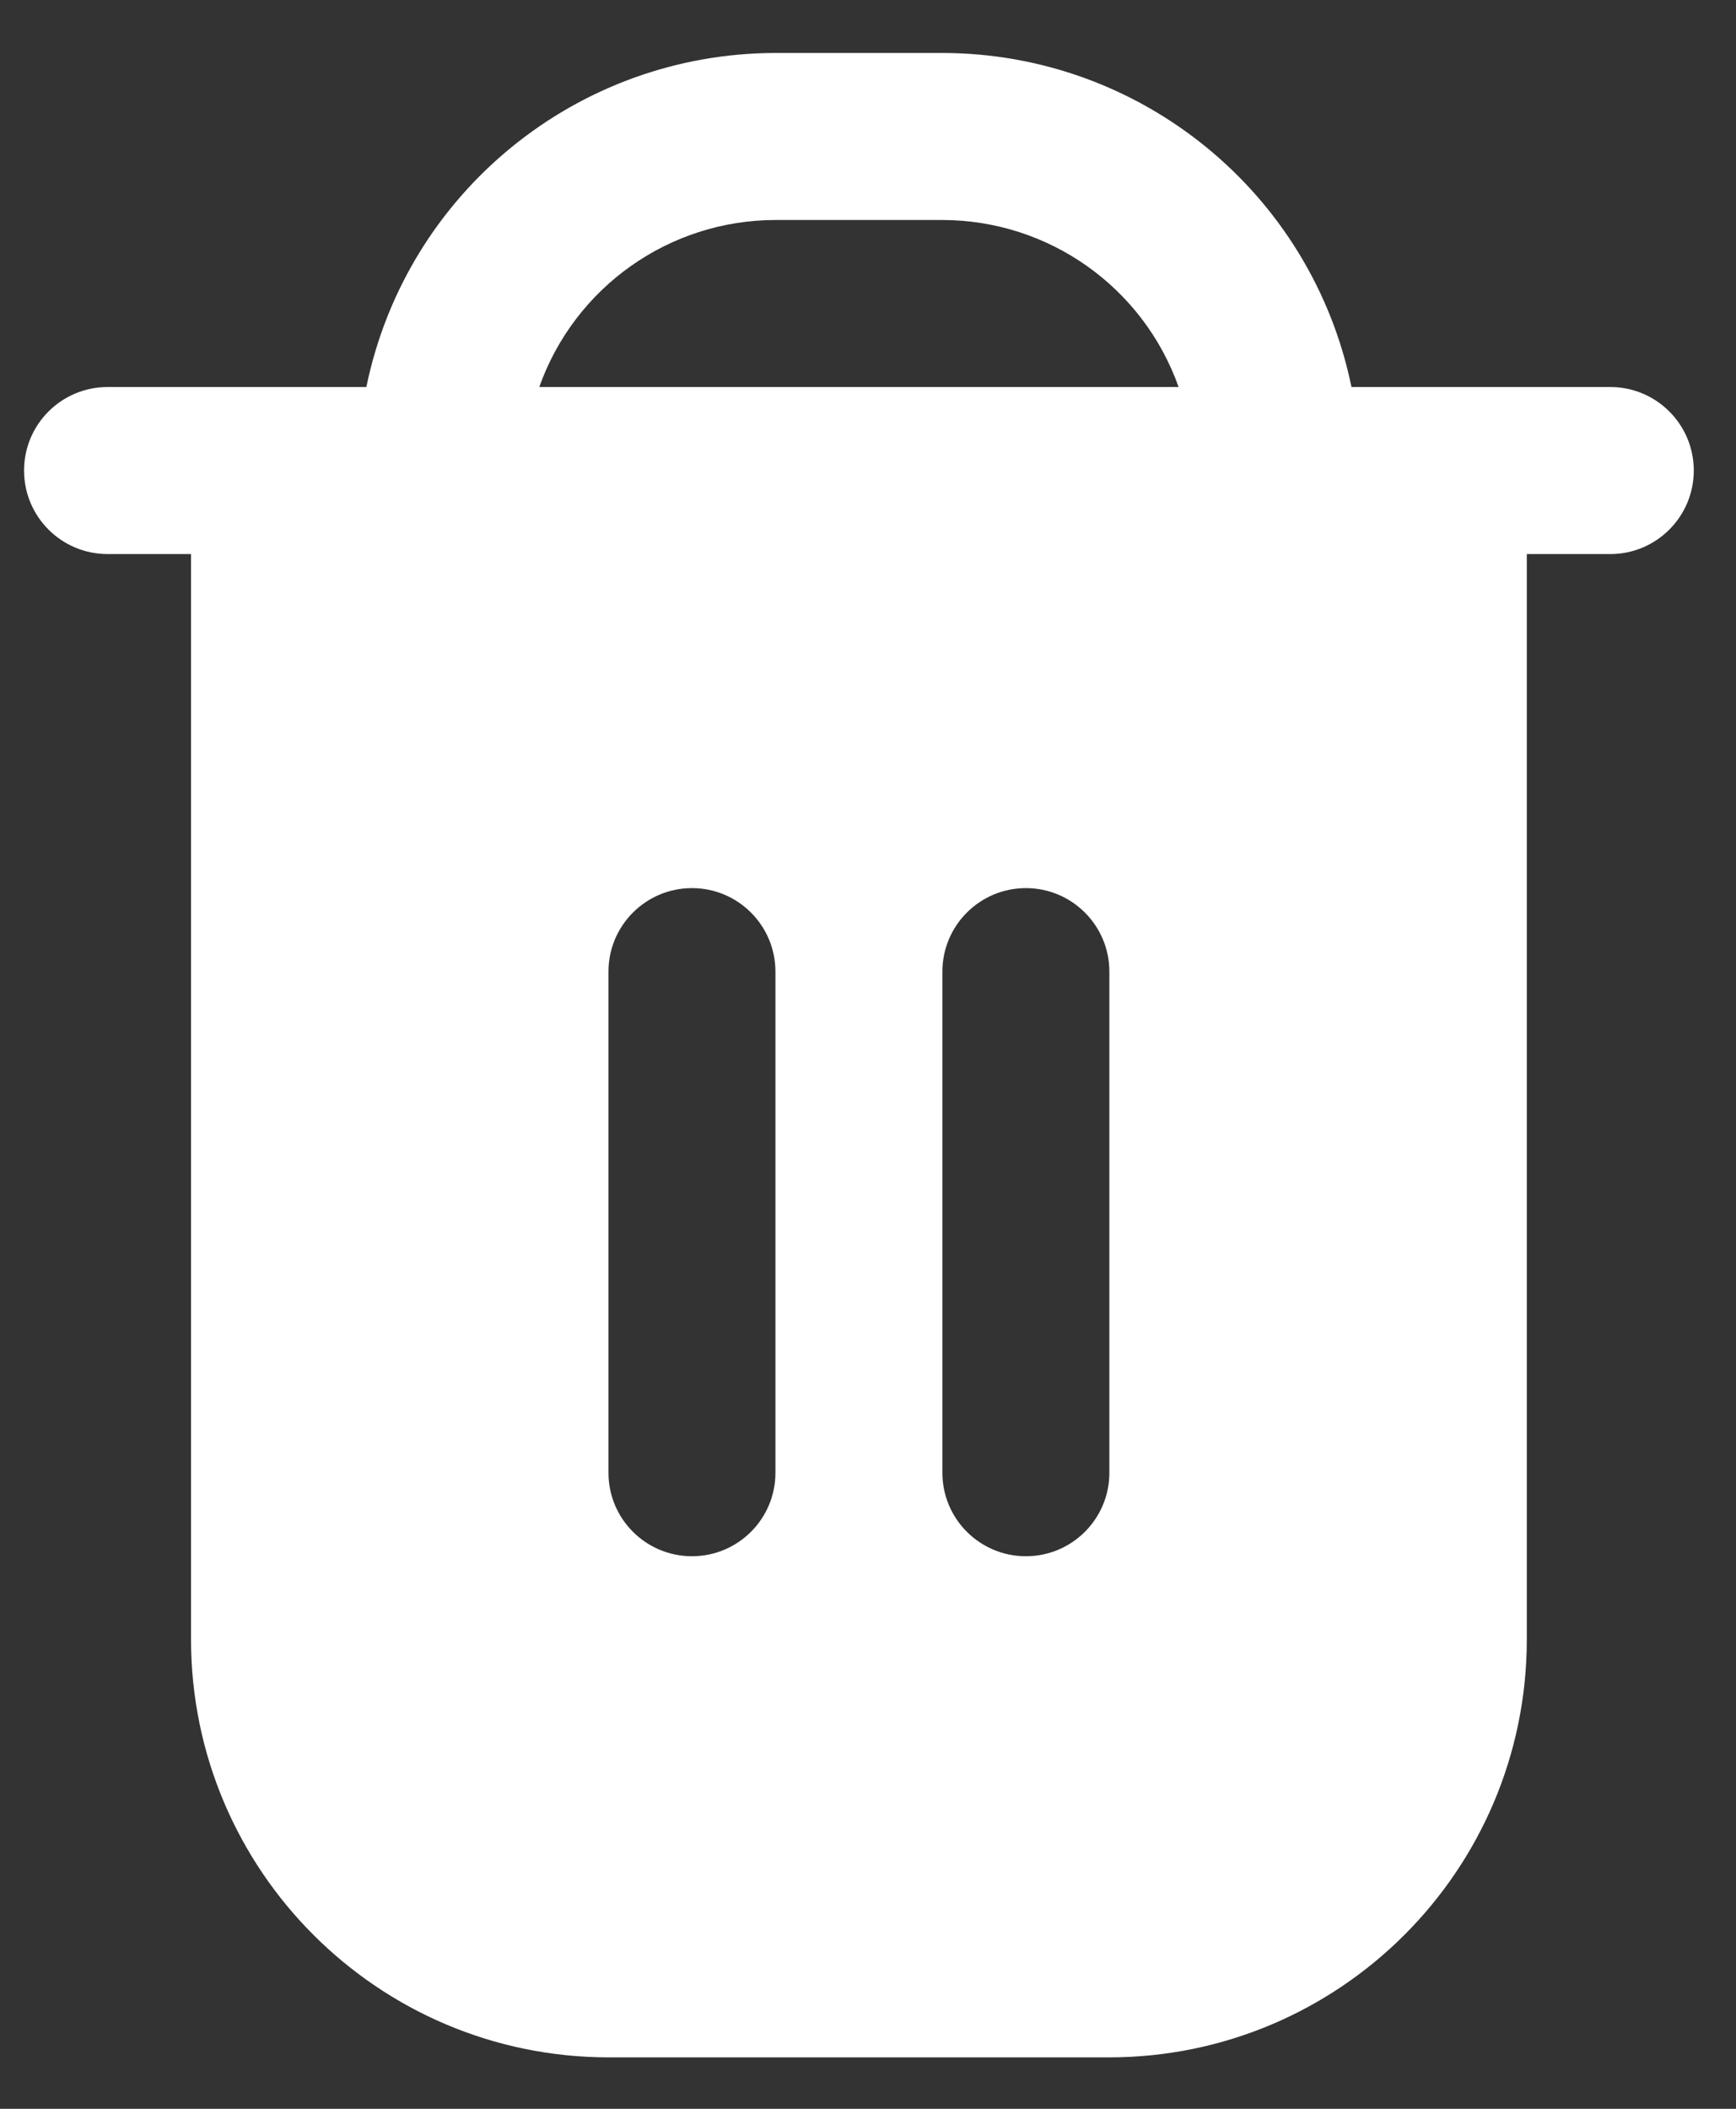 <svg width="28" height="34" viewBox="0 0 28 34" fill="none" xmlns="http://www.w3.org/2000/svg">
<rect x="0" y="0" width="28" height="34" fill="#333333" stroke="none"/>
<path d="M25.973 6.24H21.798C21.154 3.107 18.398 0.858 15.2 0.854H12.507C9.309 0.858 6.553 3.107 5.909 6.24H1.735C0.991 6.24 0.388 6.843 0.388 7.586C0.388 8.33 0.991 8.933 1.735 8.933H3.081V26.438C3.086 30.154 6.097 33.166 9.814 33.171H17.893C21.61 33.166 24.622 30.154 24.626 26.438V8.933H25.973C26.716 8.933 27.319 8.33 27.319 7.586C27.319 6.843 26.716 6.24 25.973 6.24ZM12.507 23.745C12.507 24.489 11.904 25.091 11.161 25.091C10.417 25.091 9.814 24.489 9.814 23.745V15.666C9.814 14.922 10.417 14.319 11.161 14.319C11.904 14.319 12.507 14.922 12.507 15.666V23.745H12.507ZM17.893 23.745C17.893 24.489 17.29 25.091 16.547 25.091C15.803 25.091 15.2 24.489 15.2 23.745V15.666C15.2 14.922 15.803 14.319 16.547 14.319C17.29 14.319 17.893 14.922 17.893 15.666V23.745ZM8.698 6.24C9.27 4.627 10.796 3.549 12.507 3.547H15.2C16.912 3.549 18.437 4.627 19.01 6.24H8.698Z" fill="white"/>
</svg>
